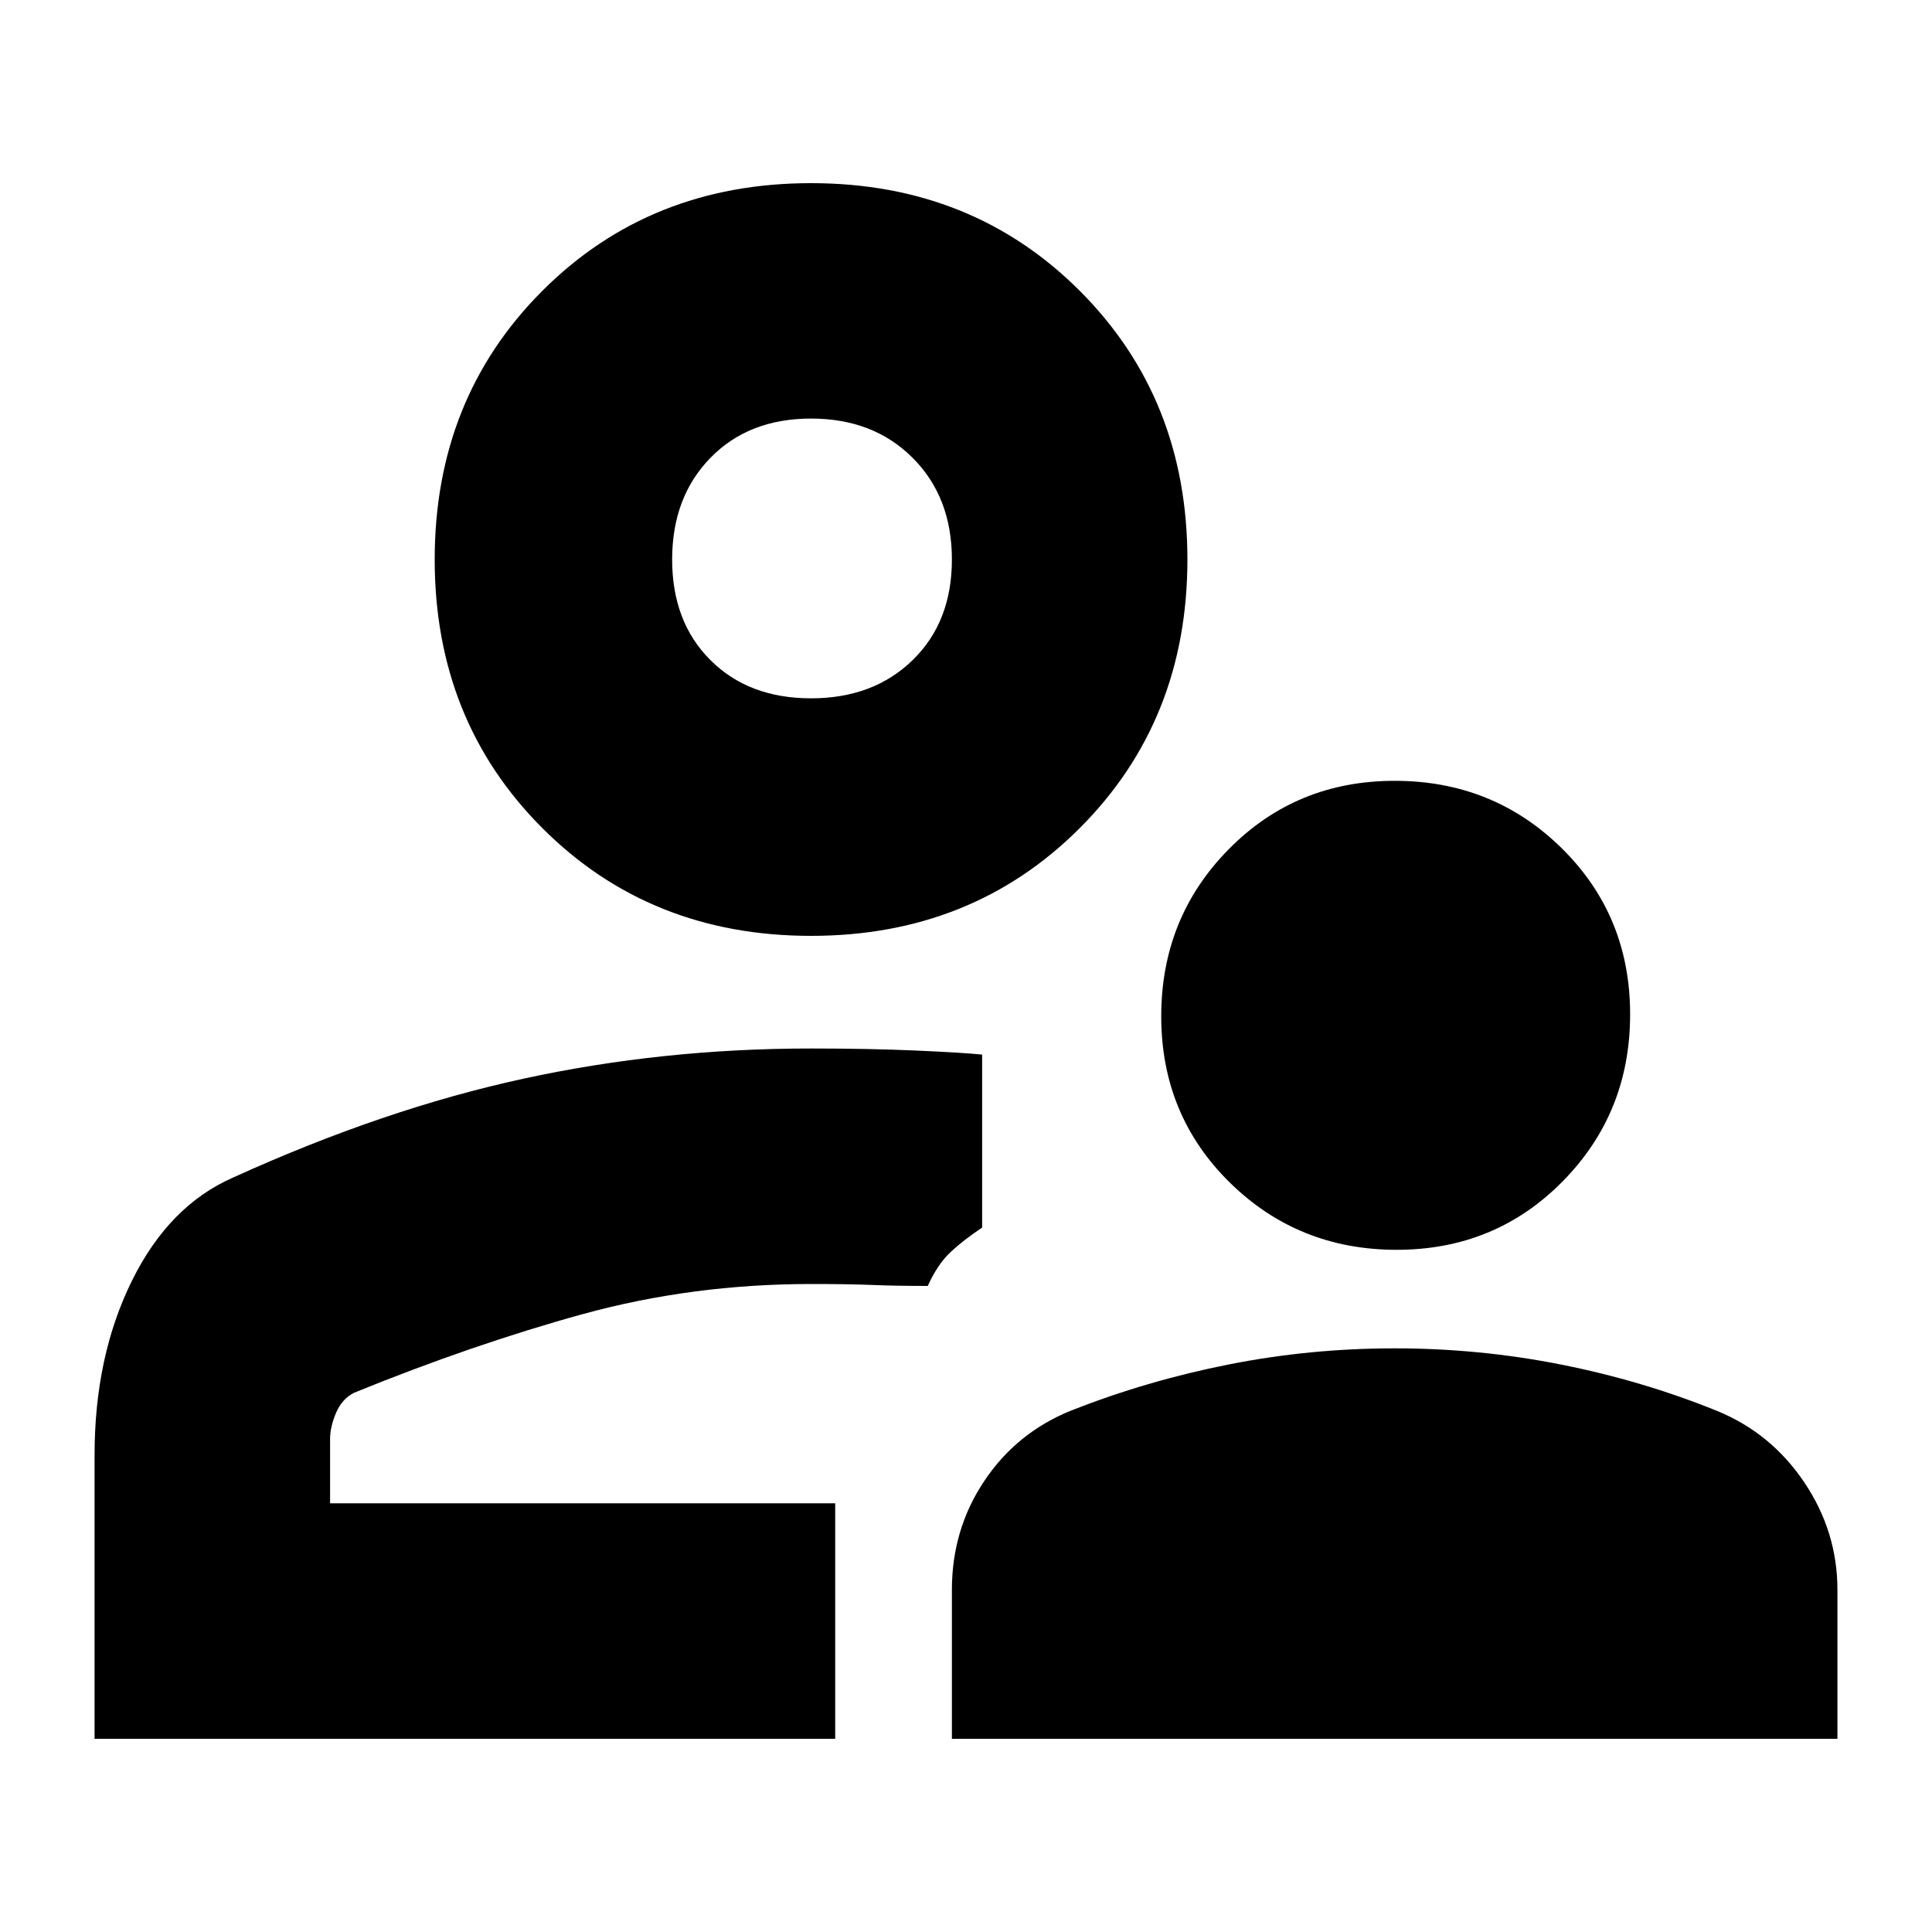 <svg xmlns="http://www.w3.org/2000/svg" height="20" width="20"><path d="M14.458 12.938q-1.02 0-1.729-.698-.708-.698-.708-1.719 0-1.021.698-1.729.698-.709 1.719-.709 1.02 0 1.729.698.708.698.708 1.719 0 1.021-.698 1.729-.698.709-1.719.709ZM9.854 18v-1.542q0-.625.334-1.125.333-.5.895-.729.792-.312 1.636-.479.843-.167 1.719-.167.874 0 1.718.167t1.615.479q.562.229.906.74.344.51.344 1.114V18ZM8.396 9.688q-1.667 0-2.781-1.115Q4.5 7.458 4.5 5.792q0-1.667 1.115-2.782 1.114-1.114 2.781-1.114 1.666 0 2.781 1.114 1.115 1.115 1.115 2.782 0 1.666-1.115 2.781-1.115 1.115-2.781 1.115ZM.979 18v-2.938q0-1.02.386-1.802.385-.781 1.052-1.072 1.562-.709 3-1.021 1.437-.313 2.979-.313.604 0 1.083.021t.688.042v1.791q-.188.125-.323.25-.136.125-.24.354-.333 0-.573-.01-.239-.01-.635-.01-1.229 0-2.365.312-1.135.313-2.364.813-.125.062-.188.208-.062.146-.062.271v.666h5.229V18Zm7.667-2.438Zm-.25-8.333q.646 0 1.052-.396.406-.395.406-1.041 0-.646-.406-1.052-.406-.407-1.052-.407t-1.042.407q-.396.406-.396 1.052t.396 1.041q.396.396 1.042.396Zm0-1.437Z"/></svg>